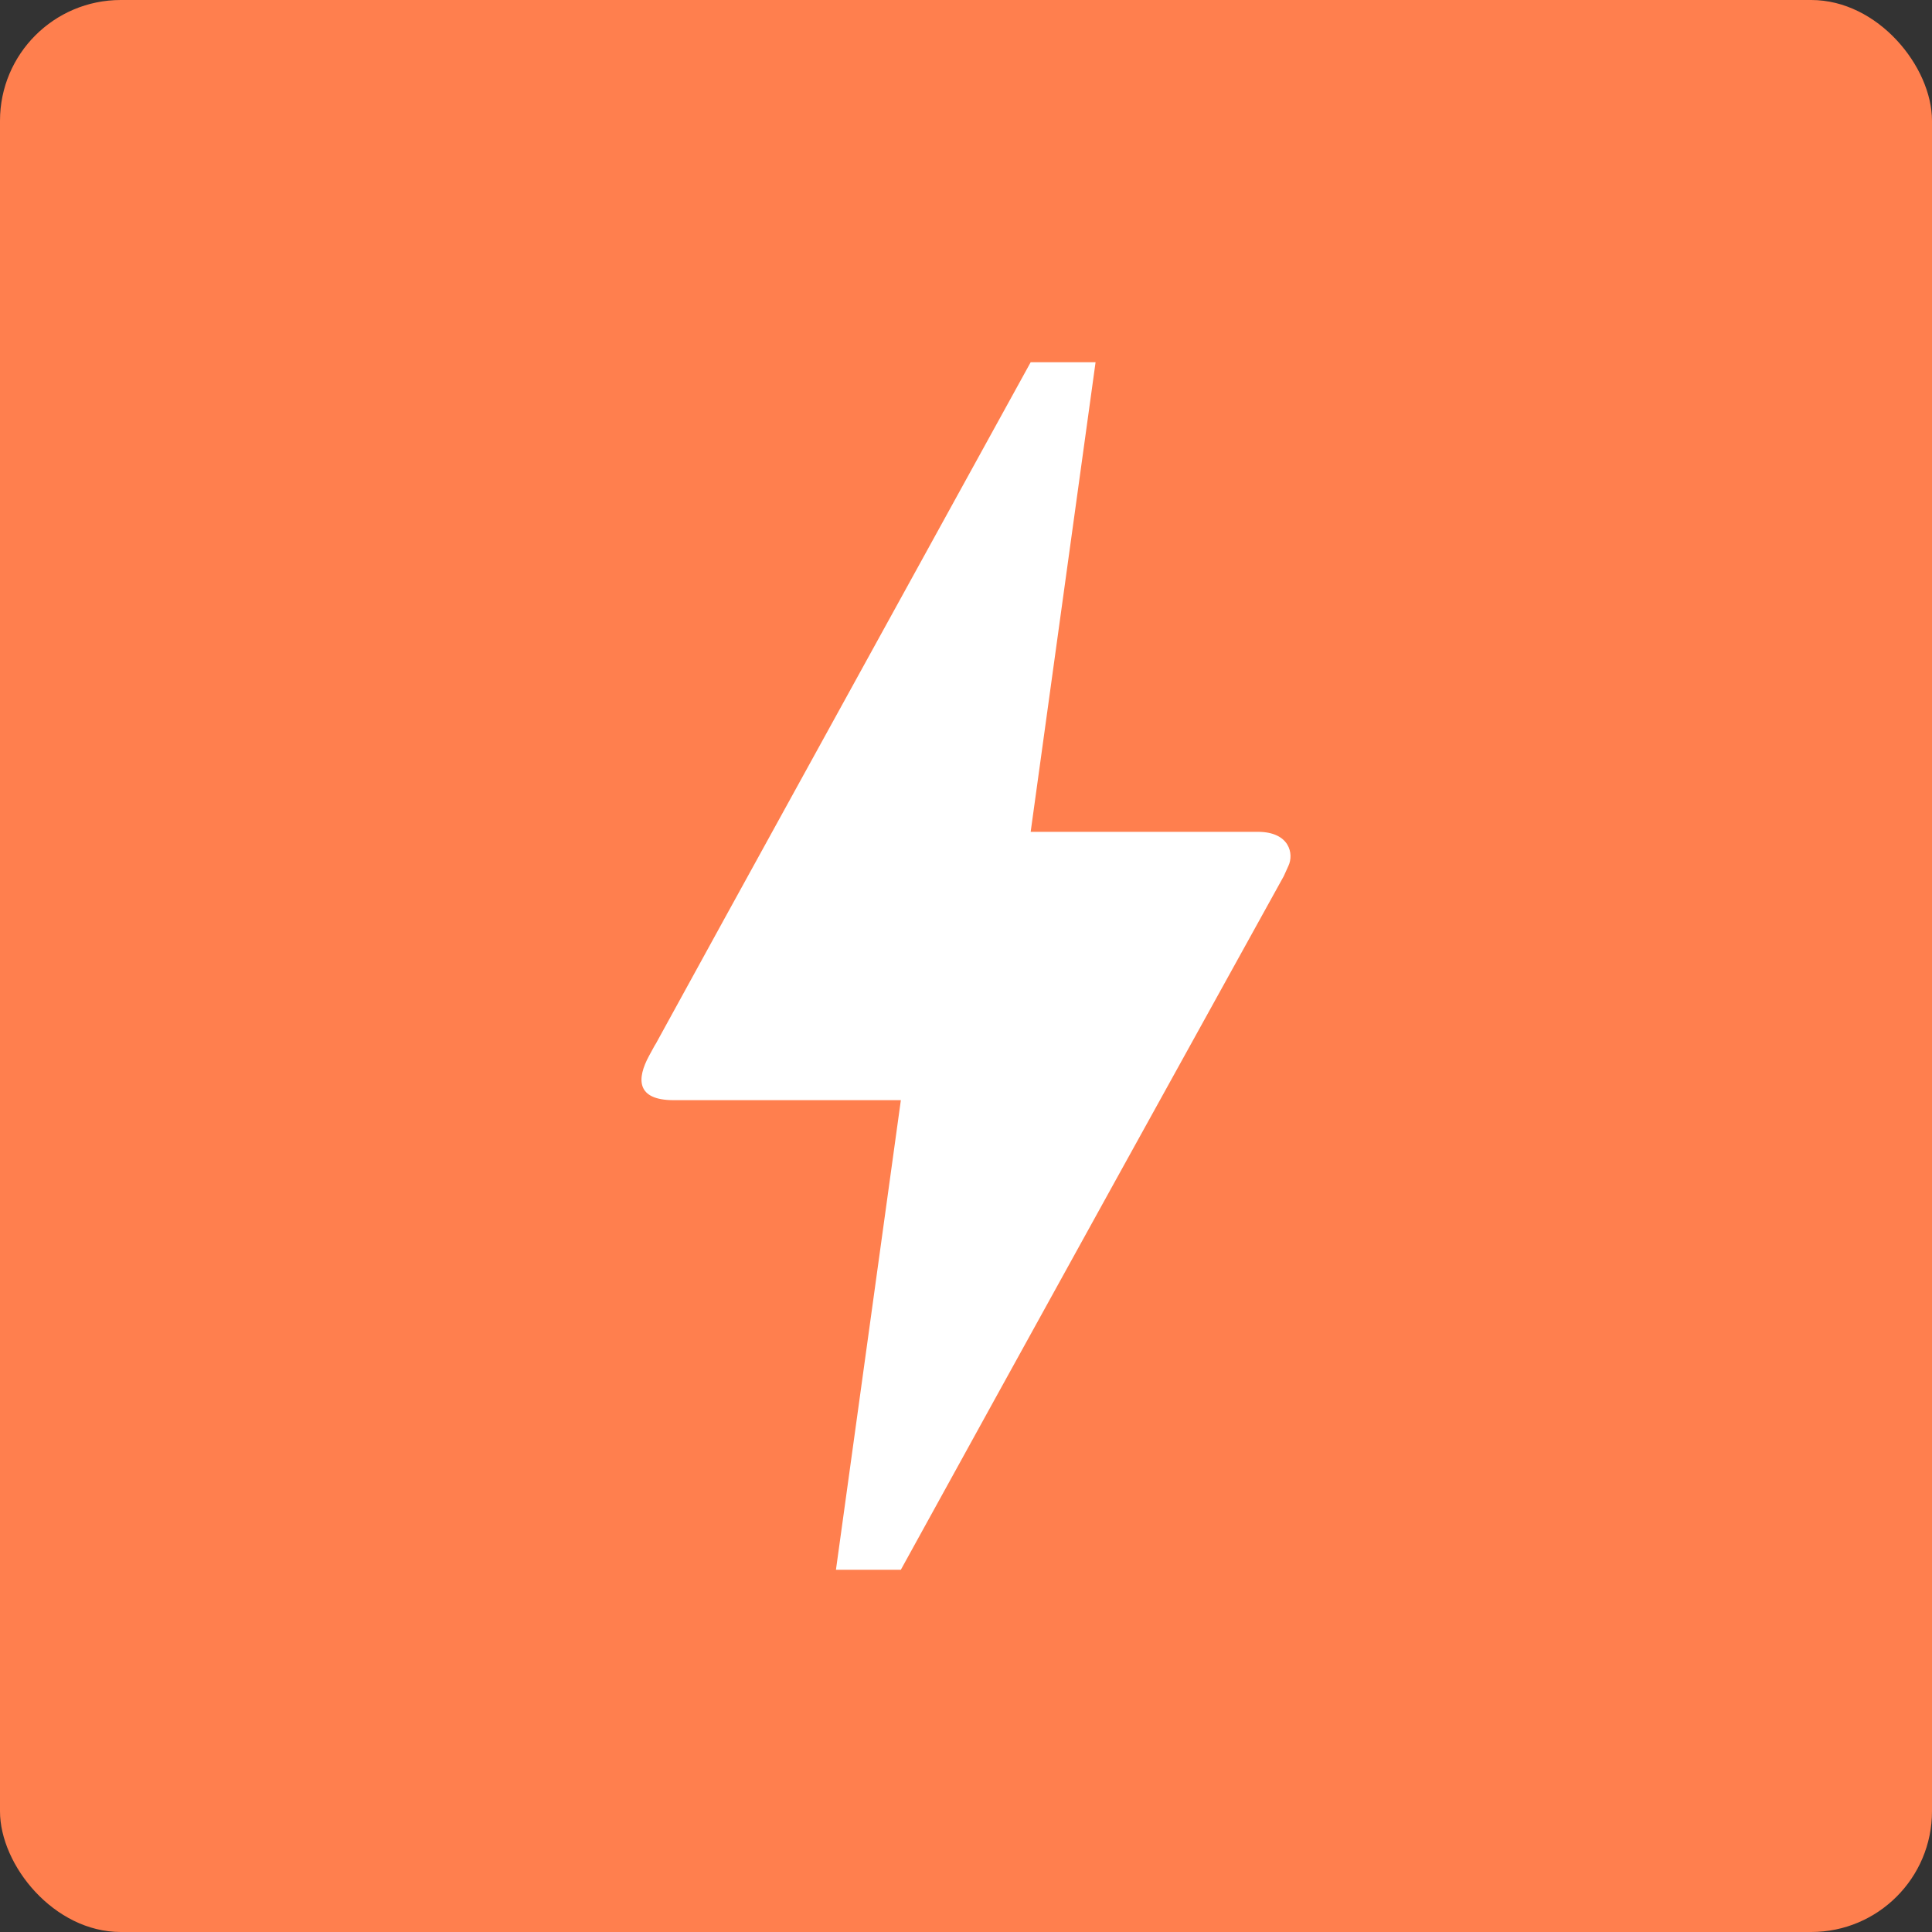 <svg width="256" height="256" viewBox="0 0 256 256" fill="none" xmlns="http://www.w3.org/2000/svg">
<rect x="0" y="0" width="256" height="256" fill="#333333" stroke="none"/>
<g clip-path="url(#clip0_1_47)">
<rect width="256" height="256" rx="16" fill="#ff7f4e"/>
<path class="icon" d="M119.368 208H110.768L119.368 145.778H89.267C84.279 145.778 84.365 142.933 85.999 139.911C87.633 136.889 86.429 139.2 86.601 138.844C97.696 118.578 114.38 88.356 136.569 48H145.169L136.569 110.222H166.669C170.883 110.222 171.485 113.156 170.711 114.756L170.109 116.089C136.225 177.333 119.368 208 119.368 208Z" fill="white"/>
</g>
<defs>
<clipPath id="clip0_1_47">
<rect width="256" height="256" fill="white"/>
</clipPath>
</defs>
</svg>
